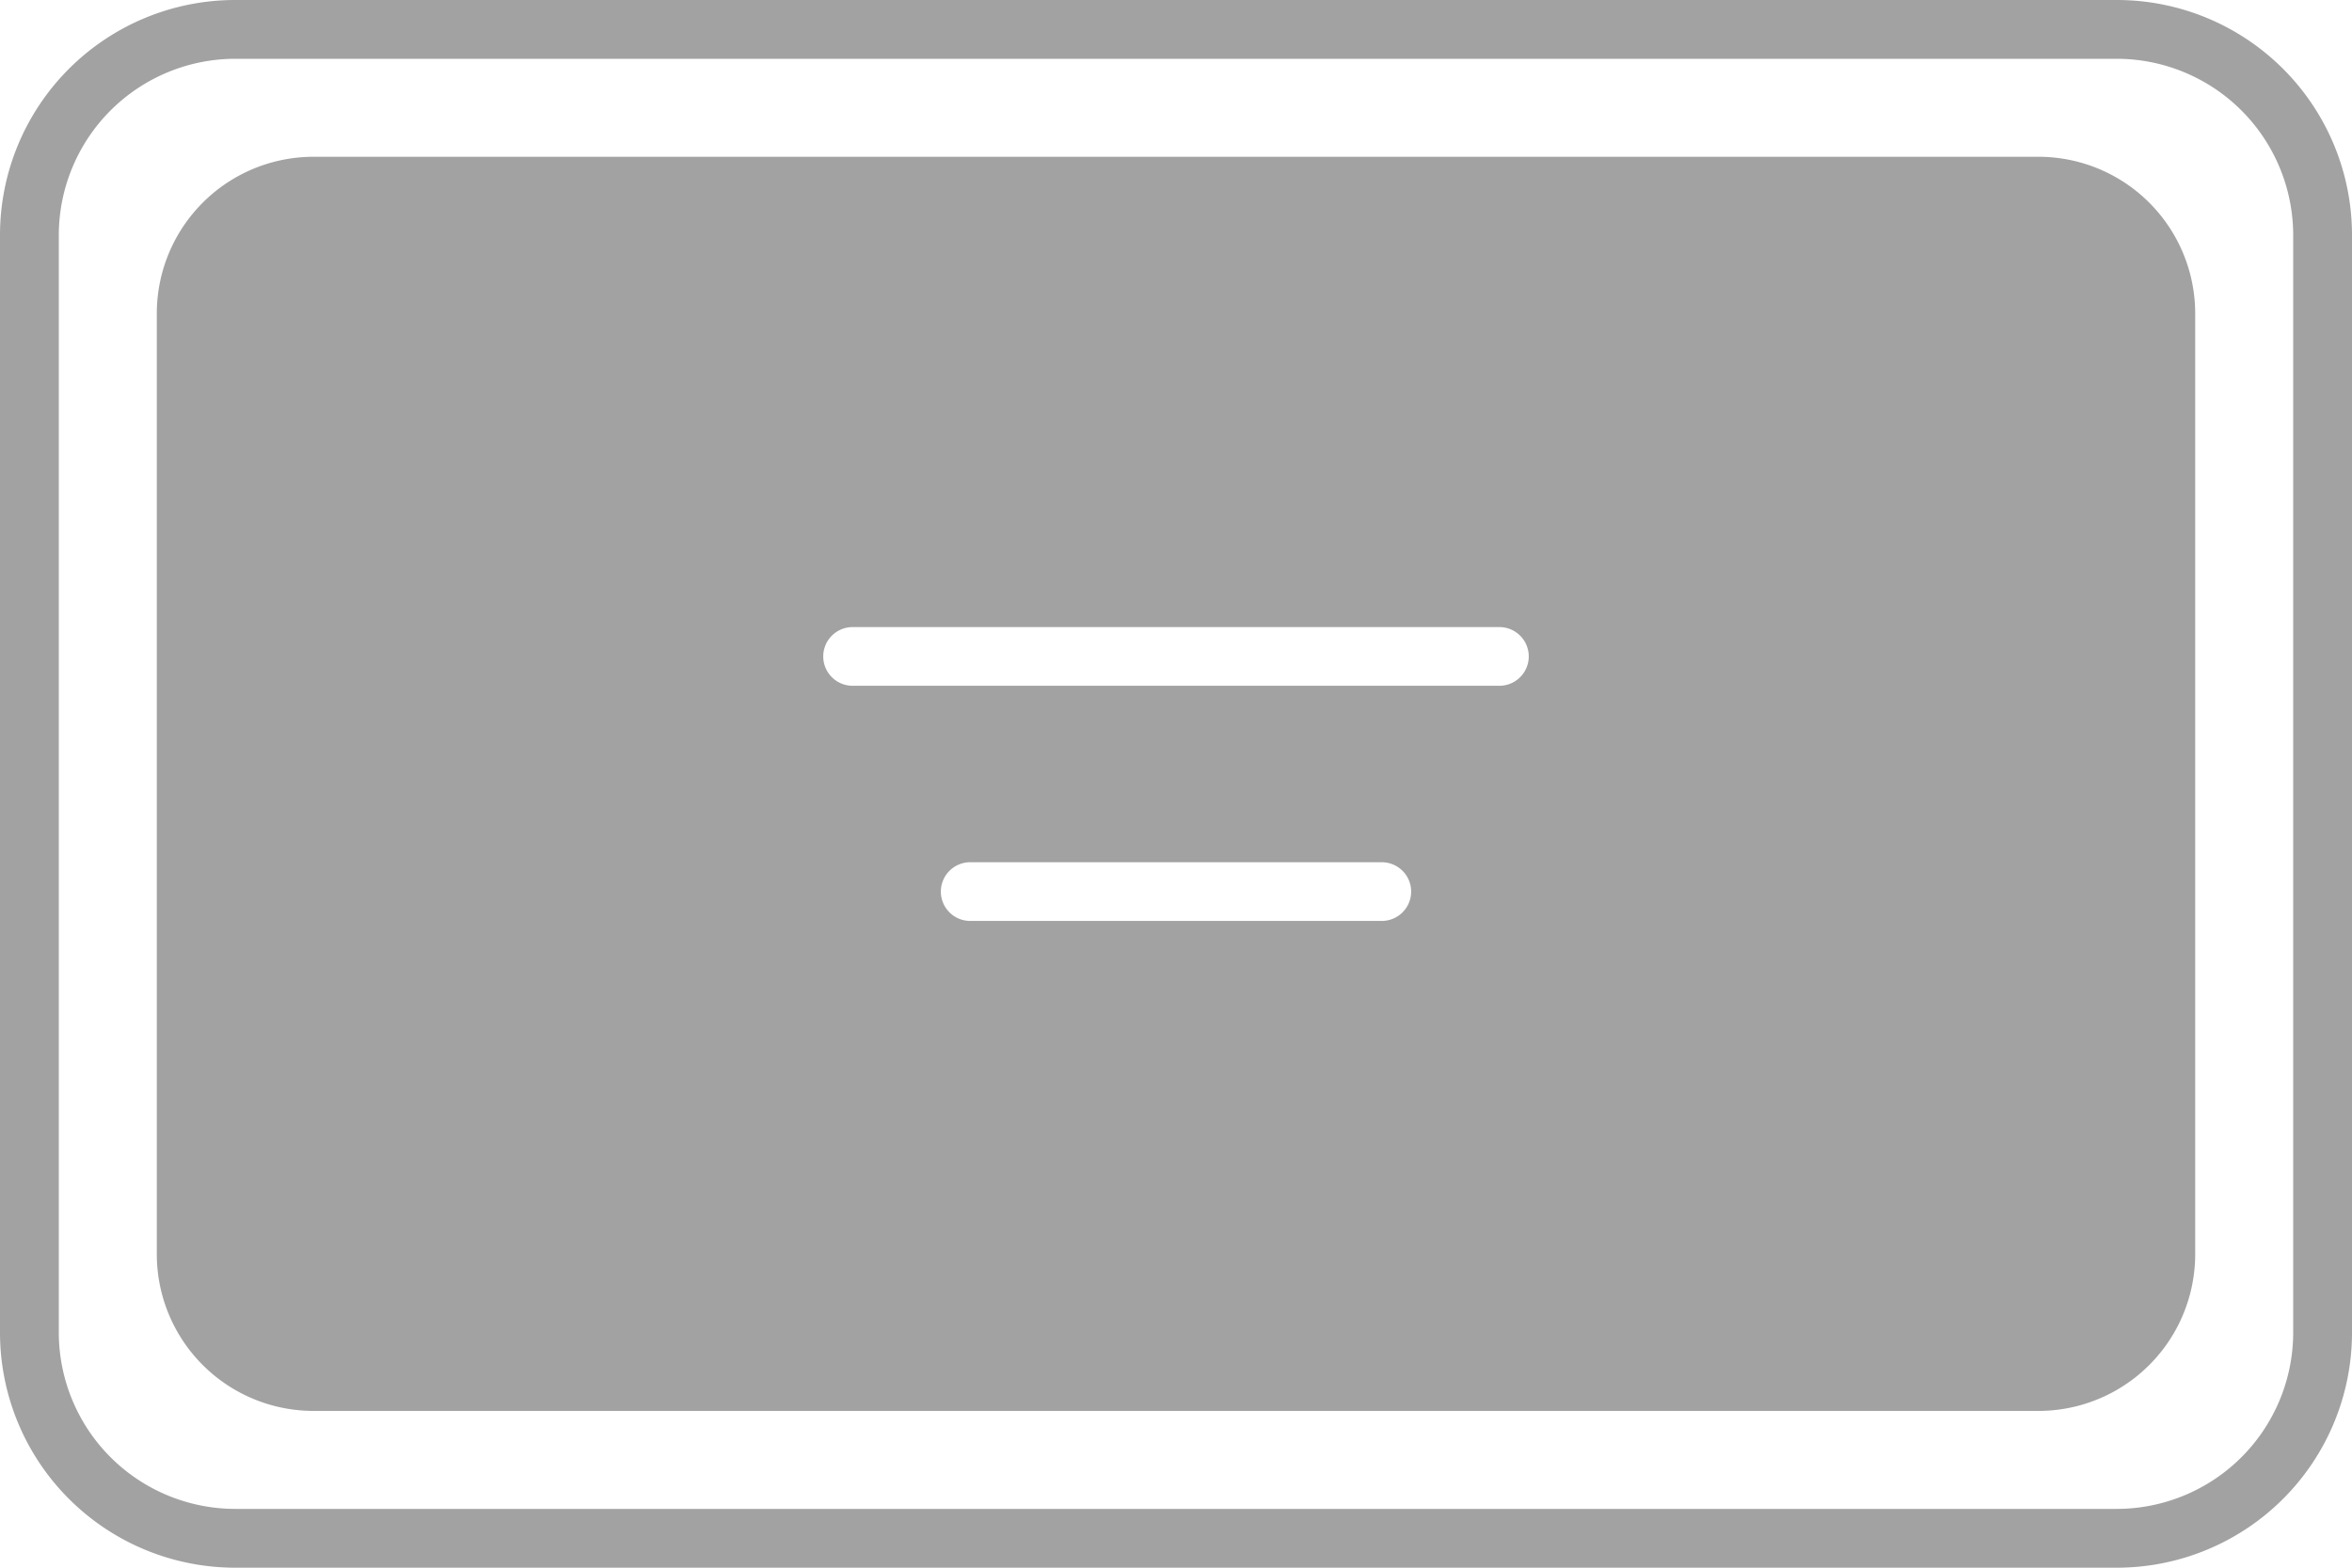 <svg xmlns="http://www.w3.org/2000/svg" width="60" height="40" viewBox="0 0 60 40">
  <g id="media-behind" transform="translate(-1735 -1155)">
    <path id="Rectangle_3761_-_Outline" data-name="Rectangle 3761 - Outline" d="M6,1.5A4.505,4.505,0,0,0,1.5,6V34A4.505,4.505,0,0,0,6,38.5H54A4.505,4.505,0,0,0,58.5,34V6A4.505,4.505,0,0,0,54,1.5H6M6,0H54a6,6,0,0,1,6,6V34a6,6,0,0,1-6,6H6a6,6,0,0,1-6-6V6A6,6,0,0,1,6,0Z" transform="translate(1735 1155)" fill="#a2a2a2"/>
    <path id="media-behind-2" data-name="media-behind" d="M10616-949h-44a4,4,0,0,1-4-4v-24a4,4,0,0,1,4-4h44a4,4,0,0,1,4,4v24A4,4,0,0,1,10616-949Zm-27.25-14a.75.75,0,0,0-.749.749.75.75,0,0,0,.749.749h10.5a.75.75,0,0,0,.749-.749.75.75,0,0,0-.749-.749Zm-3-6a.75.75,0,0,0-.749.749.75.75,0,0,0,.749.749h16.5a.75.75,0,0,0,.749-.749.75.75,0,0,0-.749-.749Z" transform="translate(-8829 2140)" fill="#a2a2a2"/>
  </g>
</svg>
